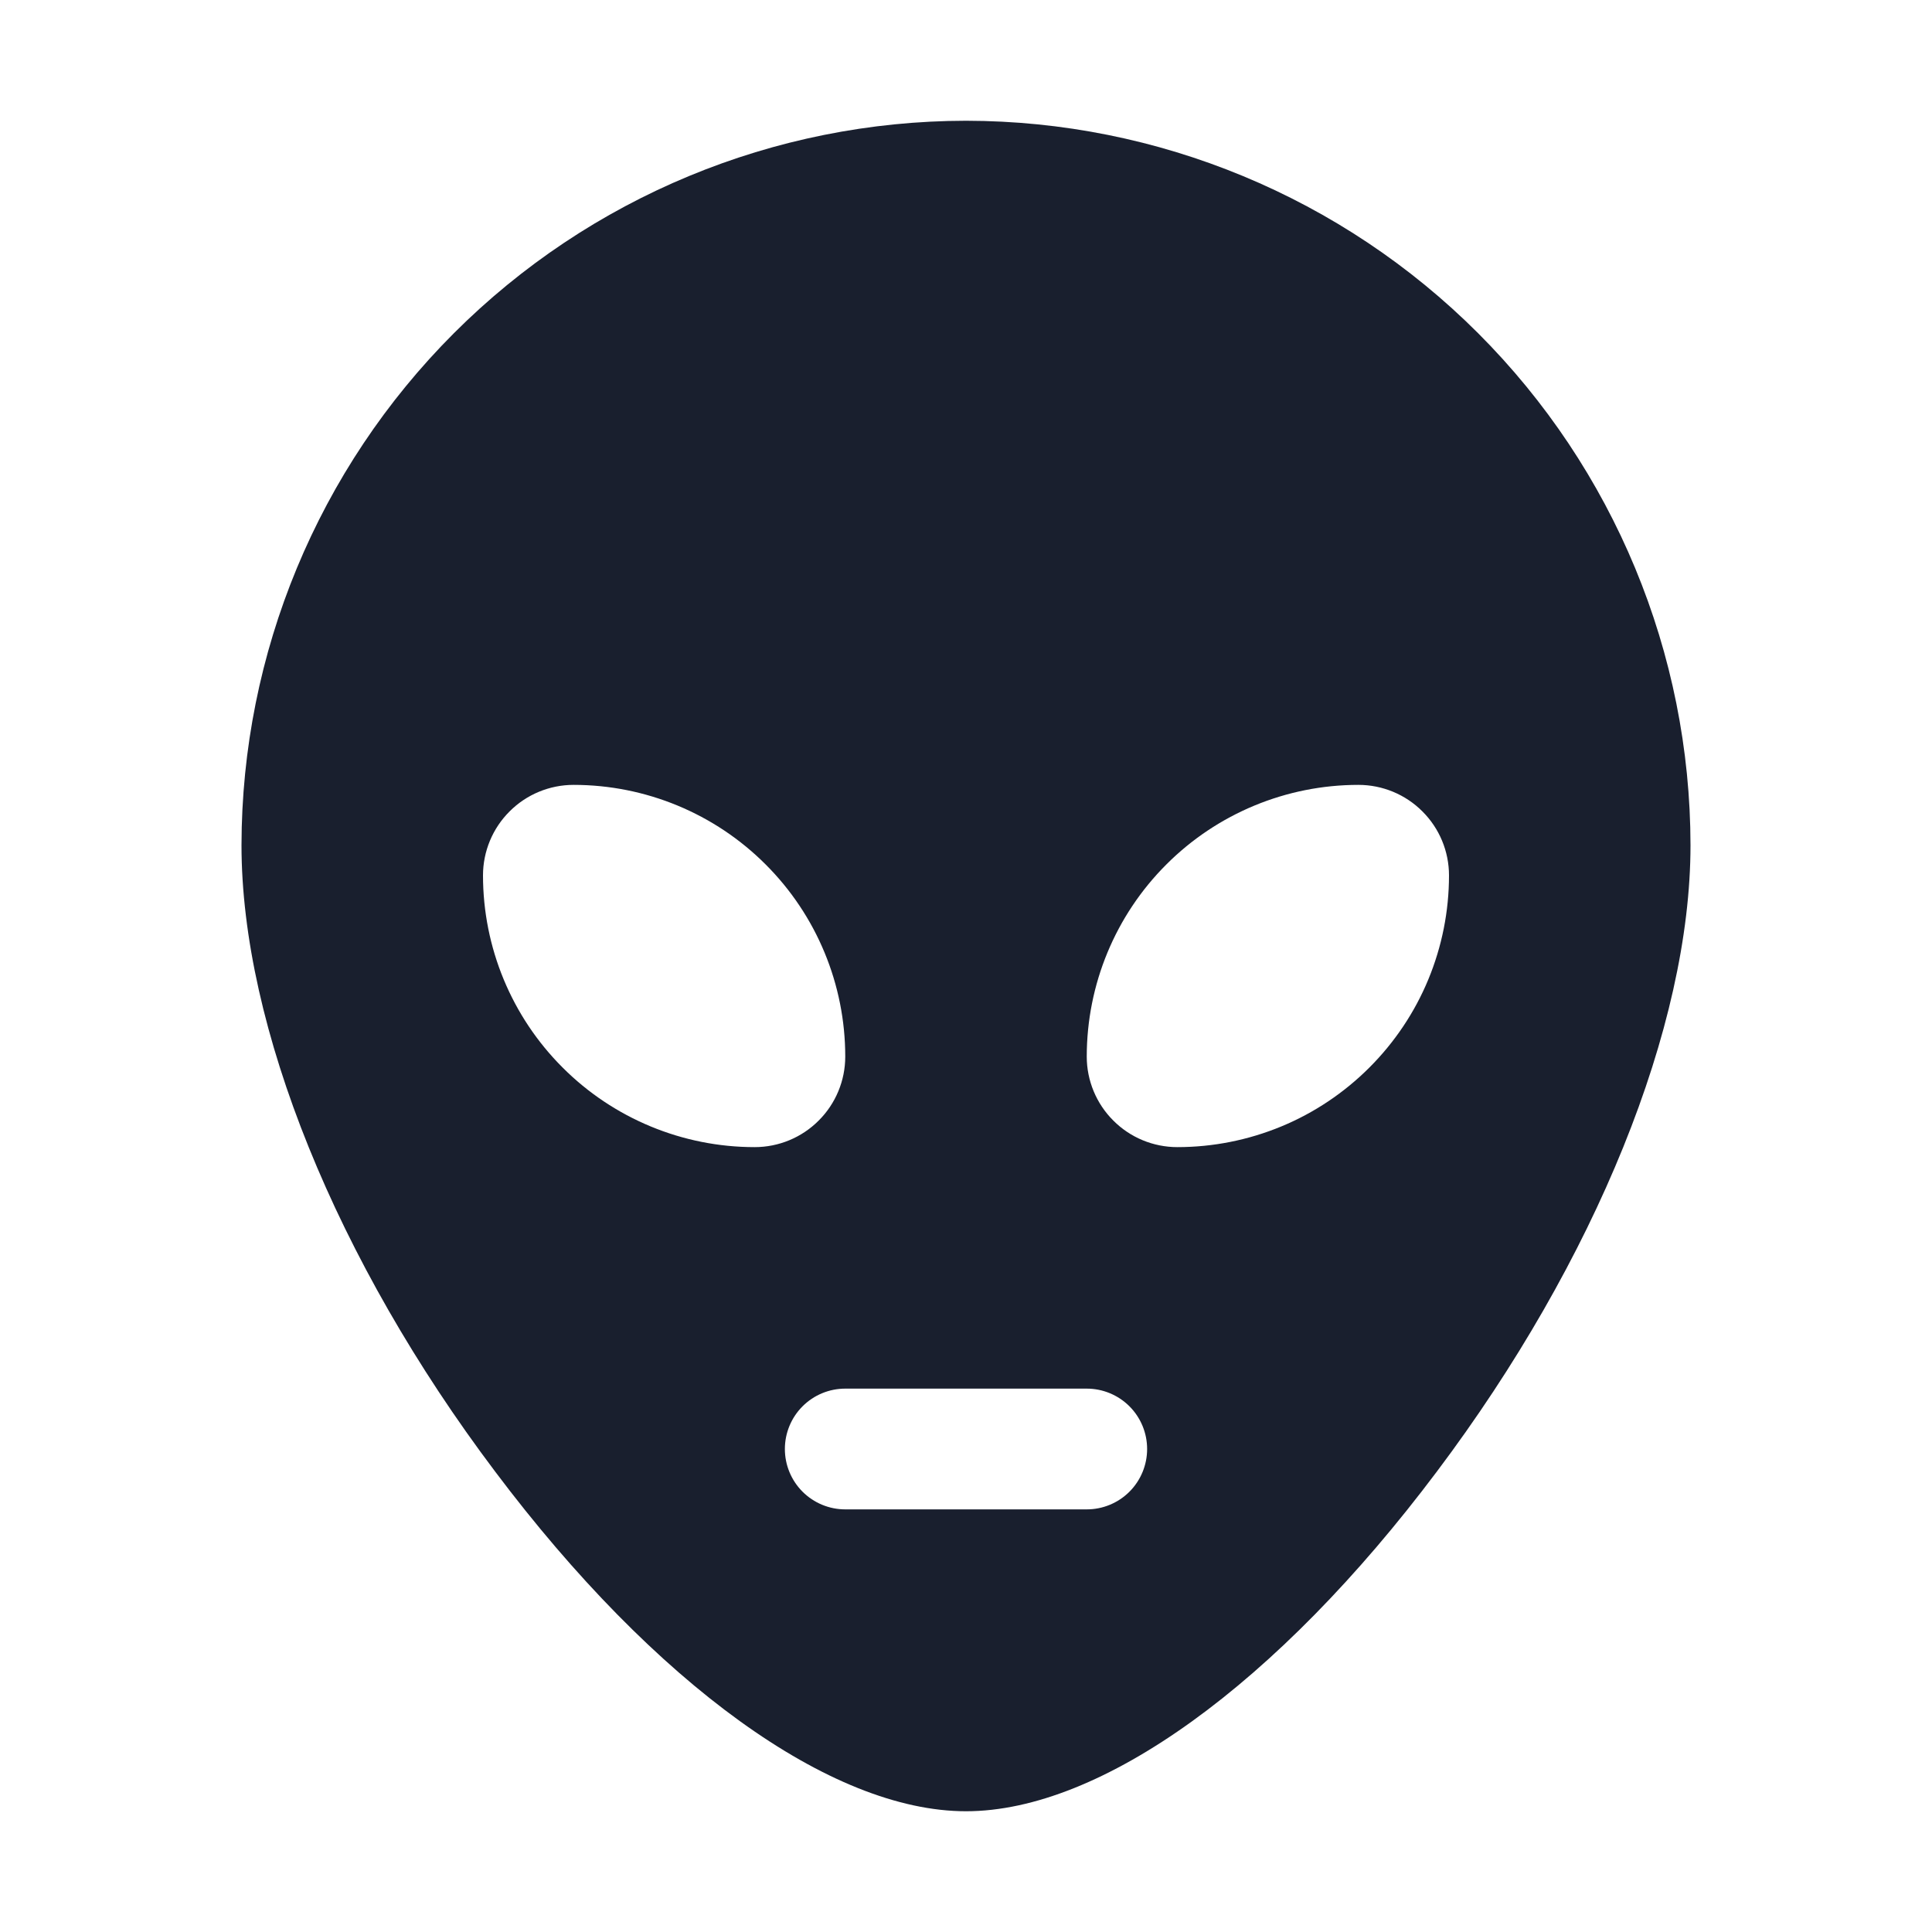 <svg width="20" height="20" viewBox="0 0 20 20" fill="none" xmlns="http://www.w3.org/2000/svg">
<path d="M10 1.25C8.012 1.252 6.105 2.043 4.699 3.449C3.293 4.855 2.502 6.762 2.5 8.75C2.5 10.625 3.481 13.052 5.126 15.234C6.78 17.434 8.602 18.75 10 18.75C11.398 18.75 13.22 17.437 14.874 15.234C16.519 13.047 17.5 10.625 17.5 8.75C17.498 6.762 16.707 4.855 15.301 3.449C13.895 2.043 11.988 1.252 10 1.25ZM5 9.062C5 8.814 5.099 8.575 5.275 8.4C5.45 8.224 5.689 8.125 5.938 8.125C6.683 8.125 7.399 8.421 7.926 8.949C8.454 9.476 8.75 10.192 8.75 10.938C8.75 11.186 8.651 11.425 8.475 11.6C8.3 11.776 8.061 11.875 7.812 11.875C7.067 11.875 6.351 11.579 5.824 11.051C5.296 10.524 5 9.808 5 9.062ZM11.25 15.625H8.75C8.584 15.625 8.425 15.559 8.308 15.442C8.191 15.325 8.125 15.166 8.125 15C8.125 14.834 8.191 14.675 8.308 14.558C8.425 14.441 8.584 14.375 8.75 14.375H11.25C11.416 14.375 11.575 14.441 11.692 14.558C11.809 14.675 11.875 14.834 11.875 15C11.875 15.166 11.809 15.325 11.692 15.442C11.575 15.559 11.416 15.625 11.25 15.625ZM12.188 11.875C11.939 11.875 11.7 11.776 11.525 11.6C11.349 11.425 11.25 11.186 11.25 10.938C11.25 10.192 11.546 9.476 12.074 8.949C12.601 8.421 13.317 8.125 14.062 8.125C14.311 8.125 14.55 8.224 14.725 8.4C14.901 8.575 15 8.814 15 9.062C15 9.432 14.927 9.798 14.786 10.139C14.645 10.48 14.437 10.79 14.176 11.051C13.915 11.312 13.605 11.52 13.264 11.661C12.923 11.802 12.557 11.875 12.188 11.875Z" fill="#191F2E"/>
</svg>
